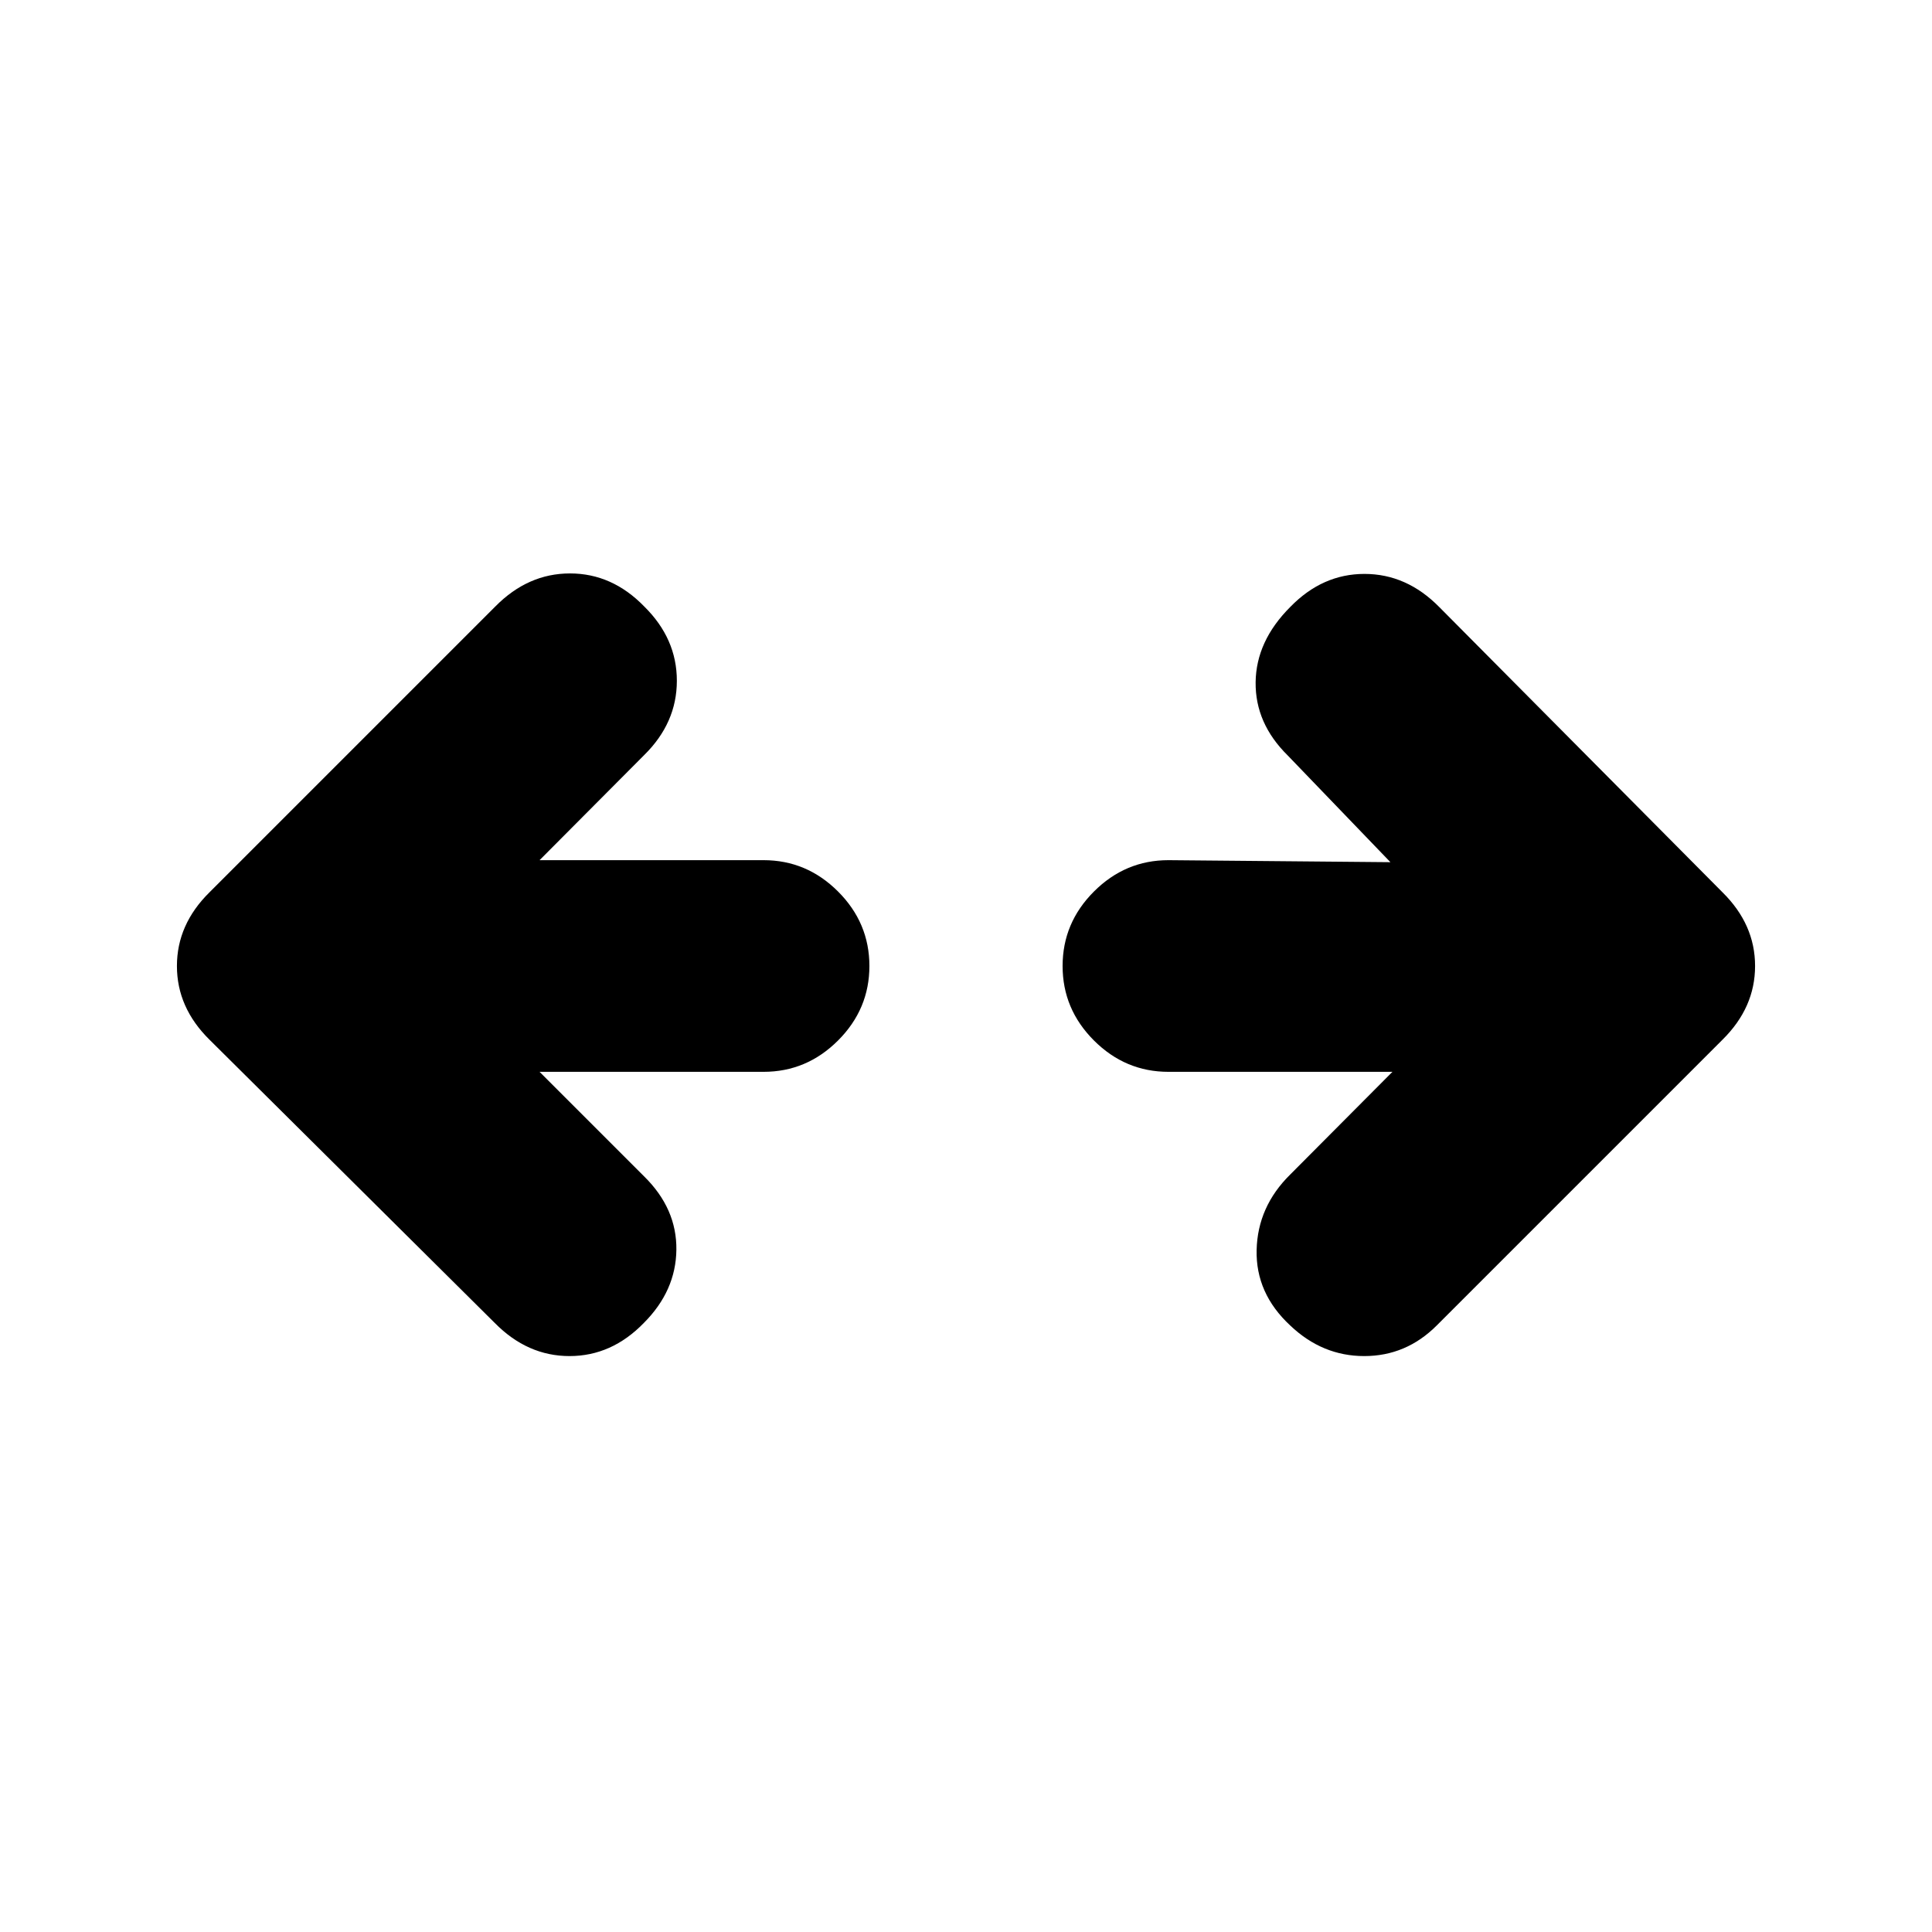 <svg xmlns="http://www.w3.org/2000/svg" height="20" viewBox="0 96 960 960" width="20"><path d="m268.109 628.587 52.021 52.022q16.196 15.956 15.957 36.391-.239 20.435-16.196 36.391-15.956 16.435-36.891 16.435t-37.131-16.435L104.109 612.63Q87.913 596.674 87.913 576q0-20.674 16.196-36.63l142-142q16.195-16.435 37.13-16.435 20.935 0 36.891 16.435 16.196 15.956 16.196 36.891t-16.196 36.891l-52.021 52.261h111.304q21.435 0 37.011 15.576Q432 554.565 432 576q0 21.435-15.576 37.011-15.576 15.576-37.011 15.576H268.109Zm423.782 0H580.587q-21.435 0-37.011-15.576Q528 597.435 528 576q0-21.435 15.576-37.011 15.576-15.576 37.011-15.576l110.304 1-51.021-53.022Q623.674 455.435 623.913 435q.239-20.435 17.196-37.391 15.956-16.435 36.891-16.435t37.131 16.435l140.76 141.761q16.196 15.956 16.196 36.63 0 20.674-16.196 36.63l-142 142q-15.195 15.196-36.01 15.196-20.816 0-36.772-15.196-17.196-15.956-16.696-37.51.5-21.555 16.696-37.511l50.782-51.022Z"/></svg>